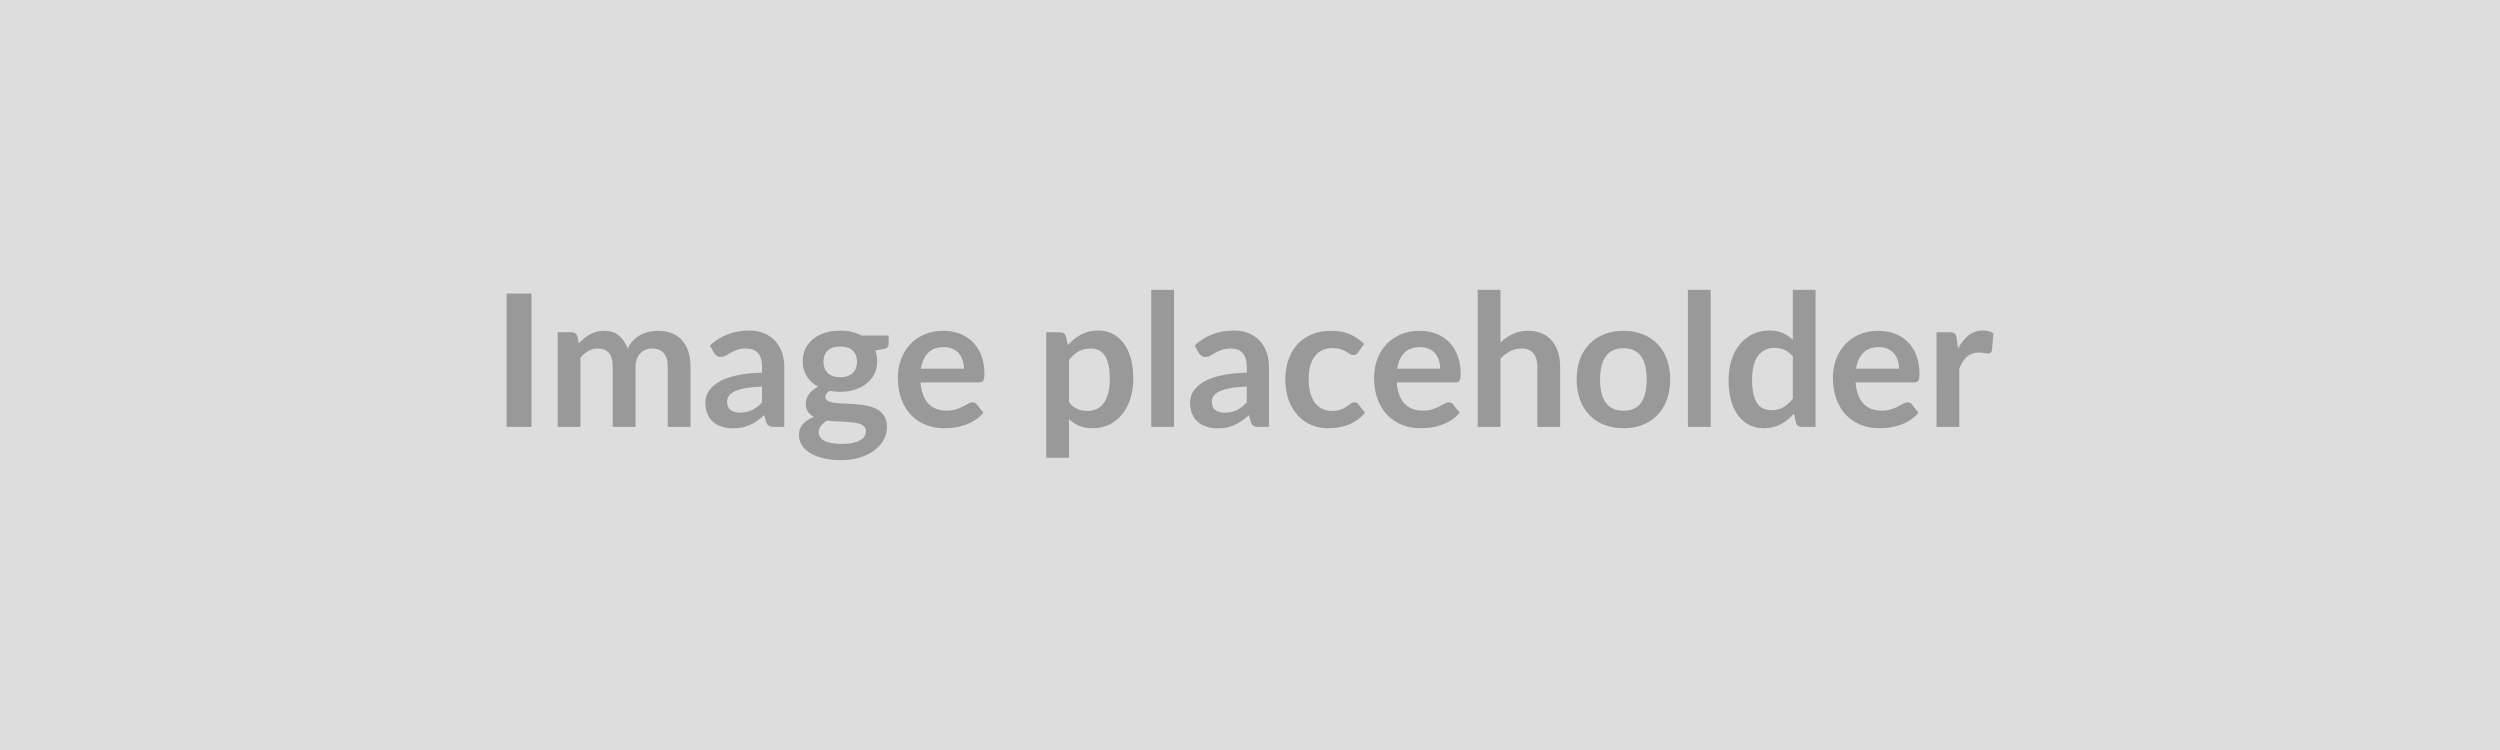 <svg xmlns="http://www.w3.org/2000/svg" width="4000" height="1200" viewBox="0 0 4000 1200"><rect width="100%" height="100%" fill="#DDDDDD"/><path fill="#999999" d="M850.38 469.69v213.28h-39.82V469.69h39.82Zm78.33 213.28h-36.44V531.64h22.27q7.09 0 9.3 6.63l2.36 11.21q3.98-4.42 8.33-8.11 4.35-3.69 9.29-6.34 4.94-2.66 10.62-4.21 5.68-1.54 12.47-1.54 14.31 0 23.52 7.74 9.22 7.74 13.8 20.57 3.53-7.52 8.85-12.9 5.31-5.38 11.65-8.78 6.34-3.39 13.49-5.01 7.16-1.62 14.39-1.62 12.53 0 22.27 3.83 9.73 3.83 16.37 11.21 6.64 7.37 10.1 18 3.47 10.62 3.47 24.33v96.32h-36.43v-96.32q0-14.45-6.35-21.75-6.34-7.31-18.58-7.31-5.6 0-10.4 1.92-4.79 1.92-8.41 5.53-3.61 3.62-5.67 9.08-2.07 5.45-2.07 12.53v96.32h-36.58v-96.32q0-15.19-6.12-22.12-6.12-6.94-17.92-6.94-7.97 0-14.83 3.91-6.85 3.91-12.75 10.7v110.77Zm290.57-39.09v-25.51q-15.78.73-26.55 2.72-10.77 2-17.26 5.09-6.49 3.1-9.29 7.23-2.8 4.13-2.8 9 0 9.59 5.68 13.72 5.68 4.13 14.82 4.13 11.21 0 19.4-4.06 8.18-4.06 16-12.32Zm-76.99-79.5-6.49-11.65q26.1-23.9 62.83-23.9 13.28 0 23.75 4.35t17.7 12.1q7.23 7.74 10.99 18.51 3.76 10.77 3.76 23.6v95.58h-16.52q-5.17 0-7.97-1.55t-4.42-6.27l-3.25-10.91q-5.75 5.16-11.21 9.07-5.45 3.91-11.35 6.56-5.9 2.66-12.62 4.06-6.71 1.4-14.82 1.4-9.59 0-17.7-2.58t-14.01-7.74q-5.9-5.17-9.15-12.84-3.24-7.67-3.24-17.84 0-5.76 1.92-11.44 1.91-5.67 6.26-10.84 4.36-5.16 11.29-9.73 6.93-4.57 17.03-7.97 10.11-3.39 23.53-5.53 13.42-2.14 30.68-2.58v-8.85q0-15.19-6.49-22.49-6.49-7.31-18.73-7.31-8.85 0-14.68 2.07-5.82 2.07-10.25 4.65-4.42 2.58-8.04 4.64-3.61 2.07-8.04 2.07-3.83 0-6.49-1.99-2.65-1.99-4.27-4.65Zm202.07 39.24q6.78 0 11.8-1.85 5.02-1.84 8.33-5.09 3.32-3.24 5.02-7.81 1.7-4.58 1.7-10.03 0-11.21-6.72-17.78-6.71-6.56-20.13-6.56-13.42 0-20.13 6.56-6.72 6.57-6.72 17.78 0 5.31 1.7 9.88 1.7 4.57 5.02 7.89 3.31 3.32 8.4 5.16 5.09 1.85 11.73 1.85Zm41.15 86.13q0-4.42-2.65-7.22-2.66-2.8-7.23-4.35-4.57-1.55-10.69-2.29-6.13-.74-12.98-1.11-6.86-.36-14.16-.66-7.3-.29-14.24-1.18-6.05 3.39-9.81 7.97-3.76 4.57-3.76 10.61 0 3.99 1.99 7.45 2 3.47 6.35 5.98 4.35 2.5 11.28 3.91 6.93 1.4 16.96 1.4 10.18 0 17.56-1.55 7.37-1.55 12.16-4.28 4.8-2.73 7.01-6.49 2.21-3.76 2.21-8.19Zm-7.23-152.95h43.52v13.57q0 6.49-7.82 7.96l-13.57 2.51q3.1 7.82 3.1 17.11 0 11.21-4.5 20.28t-12.47 15.41q-7.96 6.35-18.8 9.81-10.84 3.47-23.38 3.47-4.42 0-8.56-.44-4.13-.44-8.11-1.18-7.08 4.28-7.08 9.58 0 4.58 4.21 6.72 4.2 2.14 11.13 3.02 6.94.89 15.79 1.11 8.85.22 18.14.96 9.29.73 18.14 2.58 8.85 1.84 15.78 5.82 6.94 3.99 11.14 10.84 4.2 6.86 4.2 17.63 0 10.03-4.94 19.47t-14.31 16.82q-9.36 7.37-23.01 11.87-13.64 4.5-31.04 4.5-17.11 0-29.8-3.32-12.68-3.32-21.09-8.85-8.41-5.53-12.54-12.76-4.13-7.23-4.13-15.05 0-10.62 6.42-17.77 6.41-7.15 17.62-11.43-6.05-3.1-9.58-8.26-3.54-5.16-3.54-13.57 0-3.39 1.25-7.01 1.25-3.61 3.69-7.15 2.43-3.54 6.12-6.71t8.7-5.68q-11.5-6.19-18.07-16.52-6.56-10.33-6.56-24.19 0-11.21 4.5-20.28t12.53-15.49q8.04-6.41 19.03-9.81 10.99-3.39 23.97-3.39 9.74 0 18.29 1.99 8.56 1.99 15.63 5.83Zm95.29 53.1h68.74q0-7.08-2-13.35-1.99-6.27-5.97-10.99-3.98-4.72-10.1-7.45-6.12-2.73-14.24-2.73-15.78 0-24.85 9-9.07 9-11.58 25.52Zm92.93 21.98h-93.67q.89 11.65 4.13 20.13 3.25 8.48 8.56 14.01 5.31 5.53 12.61 8.26 7.3 2.73 16.15 2.73 8.85 0 15.27-2.06 6.41-2.07 11.21-4.58 4.79-2.5 8.4-4.57 3.62-2.06 7.01-2.06 4.57 0 6.78 3.39l10.48 13.27q-6.05 7.08-13.57 11.88-7.53 4.79-15.71 7.67-8.19 2.87-16.67 4.05-8.48 1.18-16.45 1.18-15.78 0-29.35-5.23-13.57-5.24-23.6-15.49-10.03-10.25-15.78-25.37-5.75-15.12-5.75-35.03 0-15.49 5.01-29.13 5.02-13.65 14.38-23.75 9.37-10.1 22.87-16 13.49-5.9 30.45-5.9 14.31 0 26.41 4.57 12.09 4.57 20.8 13.35 8.7 8.77 13.64 21.53 4.94 12.76 4.94 29.13 0 8.26-1.77 11.14-1.77 2.88-6.78 2.88Zm143.95-35.99v67.85q6.2 7.52 13.5 10.62 7.3 3.09 15.86 3.09 8.26 0 14.89-3.09 6.64-3.1 11.29-9.44 4.64-6.35 7.15-16.01 2.51-9.66 2.51-22.79 0-13.27-2.14-22.49-2.14-9.22-6.12-14.97t-9.66-8.41q-5.68-2.66-12.91-2.66-11.36 0-19.32 4.8-7.97 4.79-15.05 13.5Zm-4.86-37.62 2.95 14.01q9.29-10.47 21.09-16.96t27.73-6.49q12.39 0 22.64 5.17 10.25 5.16 17.7 14.97 7.45 9.81 11.51 24.19 4.05 14.38 4.05 32.96 0 16.97-4.57 31.42-4.57 14.46-13.05 25.07-8.49 10.63-20.51 16.6-12.02 5.97-26.92 5.97-12.68 0-21.68-3.91-9-3.9-16.08-10.84v61.95h-36.43V531.64h22.27q7.09 0 9.3 6.63Zm136.43-74.49h36.44v219.19h-36.44V463.78Zm152.81 180.1v-25.51q-15.78.73-26.55 2.72-10.76 2-17.25 5.09-6.49 3.1-9.3 7.23-2.8 4.13-2.8 9 0 9.59 5.68 13.72 5.68 4.13 14.82 4.13 11.21 0 19.4-4.06 8.19-4.06 16-12.32Zm-76.99-79.5-6.49-11.65q26.11-23.9 62.83-23.9 13.28 0 23.75 4.35t17.7 12.1q7.23 7.74 10.99 18.51 3.76 10.77 3.76 23.6v95.58h-16.52q-5.16 0-7.96-1.55-2.81-1.55-4.43-6.27l-3.24-10.91q-5.76 5.16-11.21 9.07-5.46 3.91-11.36 6.56-5.9 2.66-12.61 4.06-6.71 1.4-14.83 1.4-9.58 0-17.7-2.58-8.11-2.58-14.01-7.74-5.9-5.17-9.14-12.84-3.25-7.67-3.25-17.84 0-5.76 1.92-11.44 1.92-5.67 6.27-10.84 4.35-5.16 11.28-9.73t17.04-7.97q10.1-3.39 23.52-5.53 13.43-2.14 30.68-2.58v-8.85q0-15.19-6.49-22.49-6.49-7.31-18.73-7.31-8.85 0-14.67 2.07-5.83 2.07-10.26 4.65-4.42 2.58-8.03 4.64-3.62 2.07-8.04 2.07-3.84 0-6.49-1.99-2.66-1.99-4.28-4.65Zm264.76-14.01-9.58 13.27q-1.63 2.07-3.18 3.25-1.55 1.18-4.5 1.18-2.8 0-5.45-1.7-2.66-1.69-6.35-3.83-3.68-2.14-8.77-3.84-5.09-1.69-12.61-1.69-9.59 0-16.82 3.46-7.23 3.47-12.02 9.96-4.79 6.49-7.15 15.71-2.36 9.22-2.36 20.87 0 12.09 2.58 21.53 2.58 9.44 7.45 15.86 4.86 6.41 11.8 9.73 6.93 3.32 15.63 3.32 8.7 0 14.09-2.14 5.38-2.13 9.07-4.72 3.69-2.58 6.42-4.72 2.72-2.13 6.12-2.13 4.42 0 6.63 3.39l10.48 13.27q-6.05 7.08-13.13 11.88-7.08 4.79-14.68 7.67-7.59 2.87-15.63 4.05-8.04 1.18-16.01 1.18-14.01 0-26.4-5.23-12.39-5.24-21.68-15.27t-14.68-24.56q-5.38-14.53-5.38-33.11 0-16.67 4.79-30.9 4.8-14.24 14.09-24.64 9.29-10.39 23.01-16.29 13.72-5.9 31.56-5.9 16.97 0 29.73 5.45 12.75 5.46 22.93 15.64Zm52.95 39.53h68.74q0-7.08-1.99-13.35t-5.98-10.99q-3.98-4.72-10.1-7.45-6.12-2.73-14.23-2.73-15.79 0-24.86 9t-11.58 25.52Zm92.93 21.98h-93.66q.88 11.65 4.13 20.13 3.24 8.48 8.55 14.01 5.31 5.53 12.61 8.26 7.3 2.73 16.16 2.73 8.84 0 15.26-2.06 6.42-2.07 11.21-4.58 4.79-2.5 8.41-4.57 3.61-2.06 7-2.06 4.58 0 6.79 3.39l10.47 13.27q-6.05 7.08-13.57 11.88-7.52 4.79-15.71 7.67-8.18 2.87-16.66 4.05-8.49 1.18-16.45 1.18-15.78 0-29.35-5.23-13.57-5.24-23.6-15.49-10.03-10.25-15.79-25.37-5.75-15.12-5.75-35.03 0-15.49 5.02-29.13 5.01-13.65 14.38-23.75 9.36-10.1 22.86-16t30.46-5.9q14.31 0 26.4 4.57 12.1 4.57 20.8 13.35 8.7 8.77 13.64 21.53 4.94 12.76 4.94 29.13 0 8.26-1.76 11.14-1.78 2.88-6.79 2.88Zm72.28-148.1v84.08q8.84-8.26 19.46-13.42 10.62-5.16 24.93-5.16 12.39 0 21.98 4.2t16 11.8q6.42 7.6 9.74 18.14 3.32 10.55 3.32 23.23v96.32h-36.43v-96.32q0-13.86-6.35-21.46-6.34-7.6-19.32-7.6-9.44 0-17.7 4.28t-15.63 11.66v109.44h-36.44V463.78h36.44Zm196.91 65.5q16.81 0 30.6 5.45 13.79 5.46 23.6 15.49 9.81 10.03 15.12 24.48 5.31 14.46 5.31 32.31 0 17.99-5.31 32.45-5.31 14.45-15.12 24.63-9.81 10.18-23.6 15.64-13.79 5.45-30.6 5.45-16.96 0-30.83-5.45-13.86-5.46-23.67-15.64-9.81-10.18-15.2-24.63-5.38-14.46-5.38-32.45 0-17.85 5.38-32.31 5.39-14.45 15.2-24.48 9.81-10.03 23.67-15.49 13.87-5.45 30.83-5.45Zm0 127.88q18.88 0 27.95-12.69 9.07-12.68 9.07-37.17 0-24.48-9.07-37.31-9.07-12.84-27.95-12.84-19.18 0-28.4 12.91-9.22 12.91-9.22 37.24 0 24.34 9.22 37.1 9.22 12.76 28.4 12.76Zm102.95-193.38h36.43v219.19h-36.43V463.78Zm167.86 174.35v-67.85q-6.2-7.52-13.5-10.62-7.3-3.1-15.71-3.1-8.26 0-14.9 3.1-6.63 3.1-11.35 9.37t-7.23 15.93q-2.51 9.66-2.51 22.79 0 13.27 2.14 22.49 2.14 9.22 6.12 15.04 3.98 5.83 9.74 8.41 5.75 2.58 12.83 2.58 11.36 0 19.32-4.72 7.97-4.72 15.05-13.42Zm0-174.35h36.43v219.19h-22.27q-7.23 0-9.15-6.64l-3.1-14.6q-9.14 10.47-21.01 16.96-11.88 6.49-27.66 6.49-12.39 0-22.71-5.16-10.33-5.16-17.78-14.97-7.45-9.81-11.5-24.26-4.06-14.46-4.06-33.04 0-16.82 4.57-31.27 4.57-14.46 13.13-25.08 8.55-10.62 20.5-16.59 11.95-5.98 26.85-5.98 12.68 0 21.68 3.98 9 3.99 16.08 10.77v-79.8Zm101.18 126.12h68.74q0-7.08-1.99-13.35t-5.98-10.99q-3.98-4.72-10.1-7.45-6.12-2.73-14.24-2.73-15.78 0-24.85 9-9.07 9-11.58 25.52Zm92.93 21.98h-93.67q.89 11.65 4.13 20.13 3.25 8.48 8.56 14.01 5.31 5.53 12.61 8.26 7.3 2.73 16.15 2.73 8.85 0 15.27-2.06 6.41-2.07 11.21-4.58 4.79-2.5 8.41-4.57 3.61-2.06 7-2.06 4.57 0 6.79 3.39l10.47 13.27q-6.05 7.08-13.57 11.88-7.52 4.79-15.71 7.67-8.19 2.87-16.67 4.05-8.48 1.18-16.44 1.18-15.79 0-29.36-5.23-13.57-5.24-23.6-15.49-10.03-10.25-15.78-25.37-5.75-15.12-5.75-35.03 0-15.49 5.01-29.13 5.02-13.65 14.39-23.75 9.36-10.1 22.86-16 13.49-5.9 30.46-5.9 14.31 0 26.4 4.57 12.09 4.57 20.8 13.35 8.7 8.77 13.64 21.53 4.94 12.76 4.94 29.13 0 8.26-1.77 11.14-1.77 2.88-6.78 2.88Zm68-71.1 2.21 17.11q7.08-13.57 16.81-21.31 9.74-7.75 23.01-7.75 10.48 0 16.82 4.58l-2.36 27.28q-.74 2.66-2.14 3.76-1.4 1.11-3.76 1.11-2.21 0-6.57-.74-4.35-.73-8.48-.73-6.04 0-10.76 1.77t-8.49 5.08q-3.76 3.32-6.63 8.04-2.88 4.72-5.39 10.77v93.22h-36.43V531.64h21.39q5.6 0 7.82 1.99 2.21 1.99 2.95 7.15Z"/></svg>